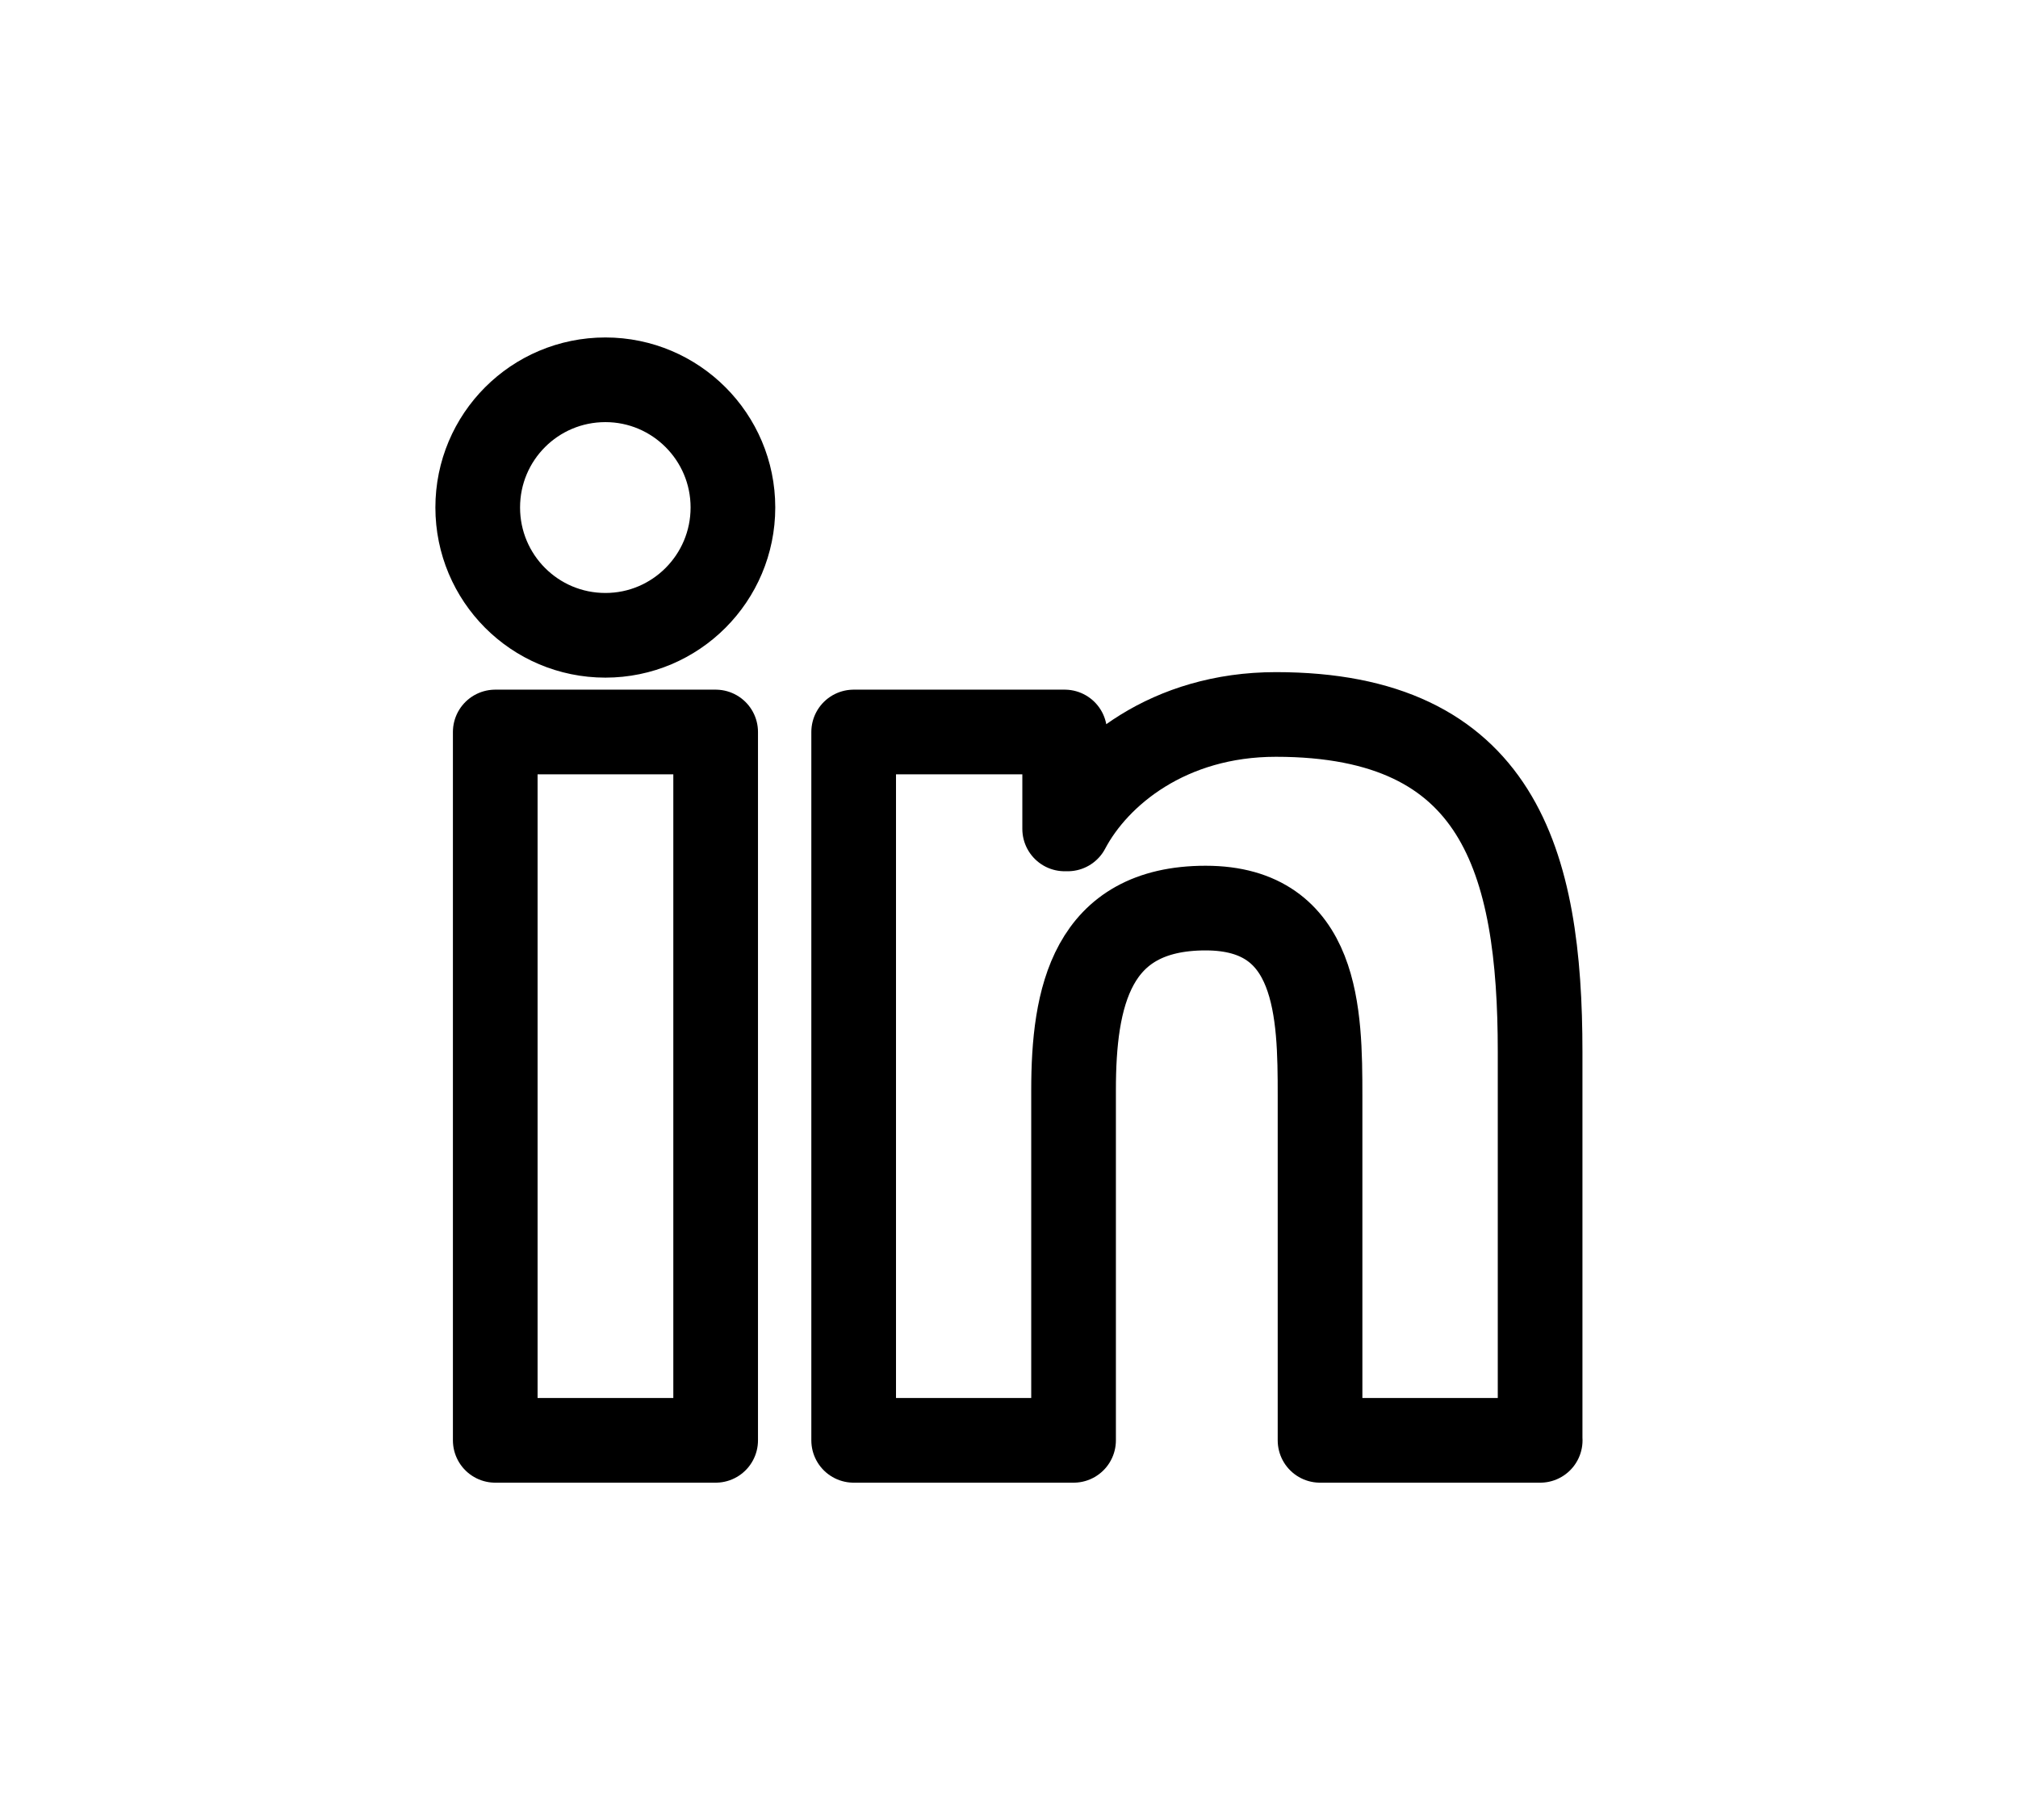 <?xml version="1.0" encoding="utf-8"?>
<!-- Generator: Adobe Illustrator 16.0.4, SVG Export Plug-In . SVG Version: 6.00 Build 0)  -->
<!DOCTYPE svg PUBLIC "-//W3C//DTD SVG 1.1//EN" "http://www.w3.org/Graphics/SVG/1.1/DTD/svg11.dtd">
<svg version="1.1" id="Calque_1" xmlns="http://www.w3.org/2000/svg" xmlns:xlink="http://www.w3.org/1999/xlink" x="0px" y="0px"
	 width="23.833px" height="21.5px" viewBox="0 0 23.833 21.5" enable-background="new 0 0 23.833 21.5" xml:space="preserve">
<g>
	<g>
		<path fill="none" stroke="#000000" stroke-linecap="round" stroke-linejoin="round" stroke-miterlimit="10" d="M8.451,17.013
			H5.849V8.646h2.603V17.013z M7.15,7.504c-0.836,0-1.508-0.677-1.508-1.51c0-0.832,0.672-1.508,1.508-1.508
			c0.831,0,1.506,0.676,1.506,1.508C8.656,6.828,7.981,7.504,7.15,7.504z M18.19,17.013H15.59v-4.07
			c0-0.969-0.016-2.217-1.351-2.217c-1.354,0-1.56,1.057-1.56,2.149v4.138h-2.597V8.646h2.492v1.145h0.036
			c0.347-0.657,1.194-1.352,2.459-1.352c2.634,0,3.12,1.732,3.12,3.986V17.013z"/>
	</g>
</g>
</svg>
